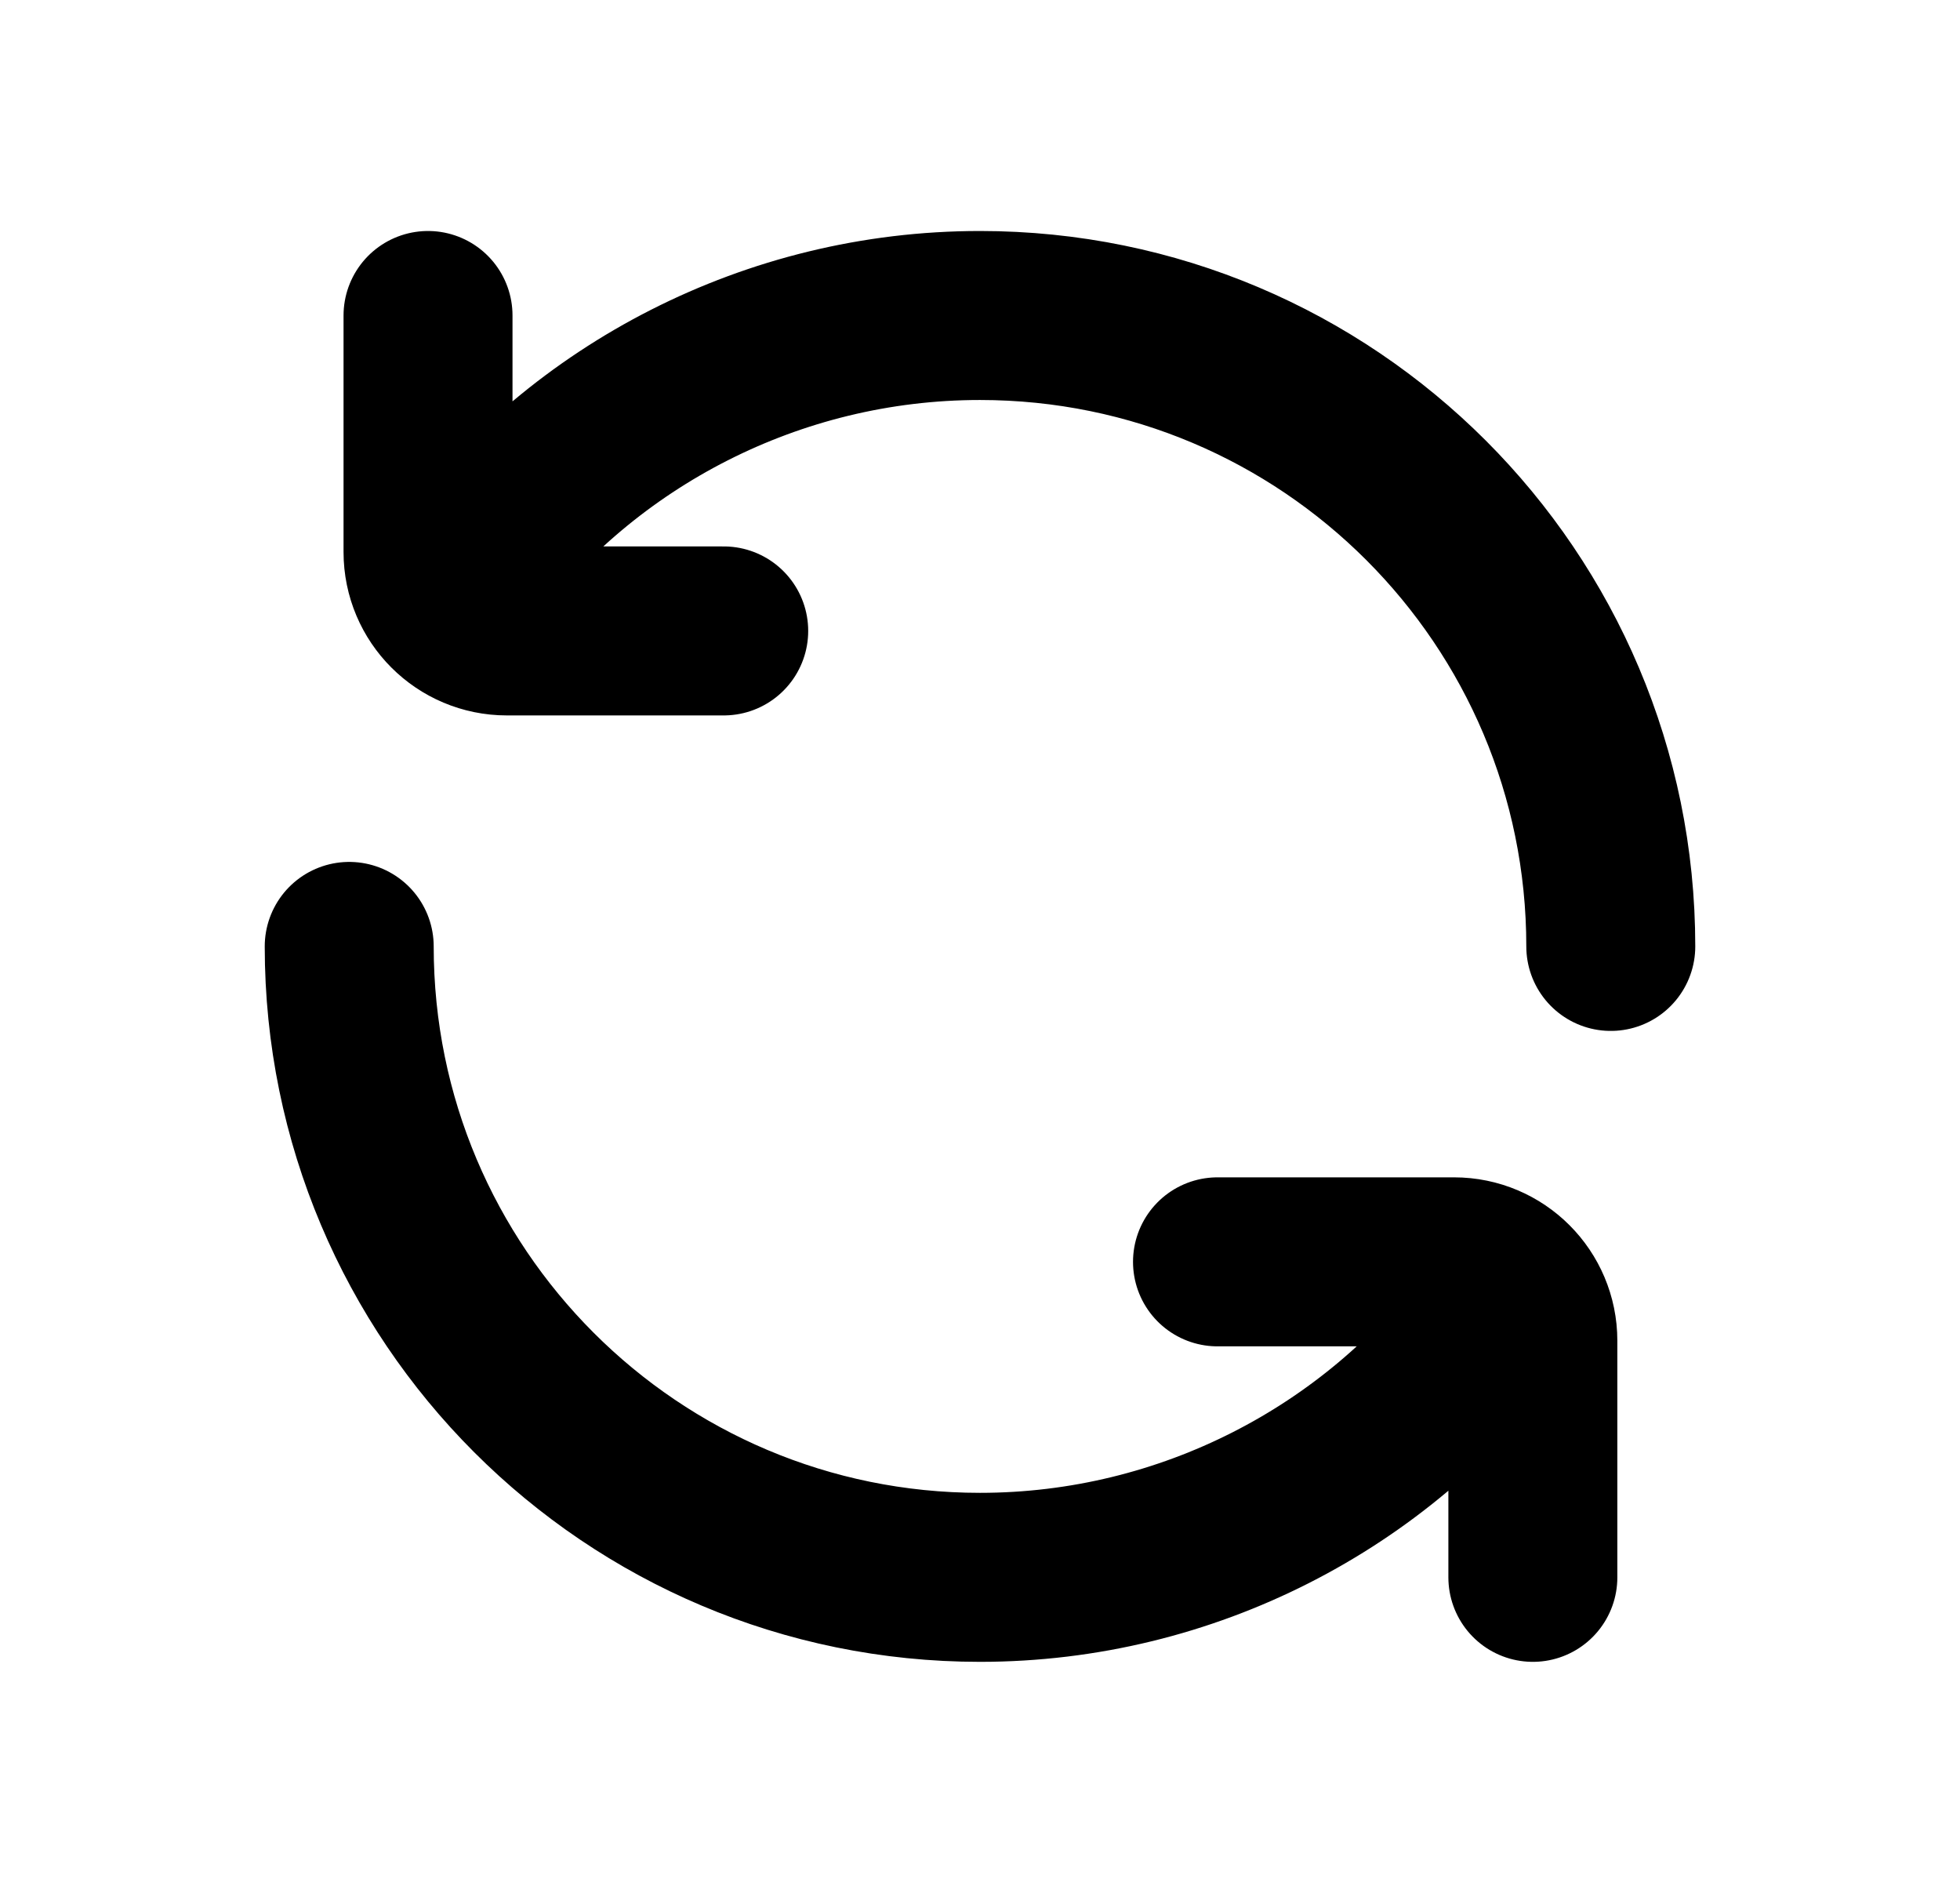 <svg width="29" height="28" viewBox="0 0 29 28" fill="none" xmlns="http://www.w3.org/2000/svg">
<g id="rotate, repeat, refresh">
<path id="Icon" d="M6.333 4.667V8.166C6.333 8.811 6.856 9.333 7.5 9.333H10.708M22.68 23.333V19.833C22.68 19.189 22.158 18.666 21.514 18.666H18.014M5.167 14C5.167 19.154 9.345 23.333 14.5 23.333C17.575 23.333 20.369 21.846 22.083 19.551M23.833 14C23.833 8.845 19.654 4.667 14.5 4.667C11.424 4.667 8.631 6.154 6.917 8.449" stroke="#98979C" style="stroke:#98979C;stroke:color(display-p3 0.596 0.592 0.612);stroke-opacity:1;" stroke-width="2.5" stroke-linecap="round" stroke-linejoin="round"/>
</g>
</svg>
